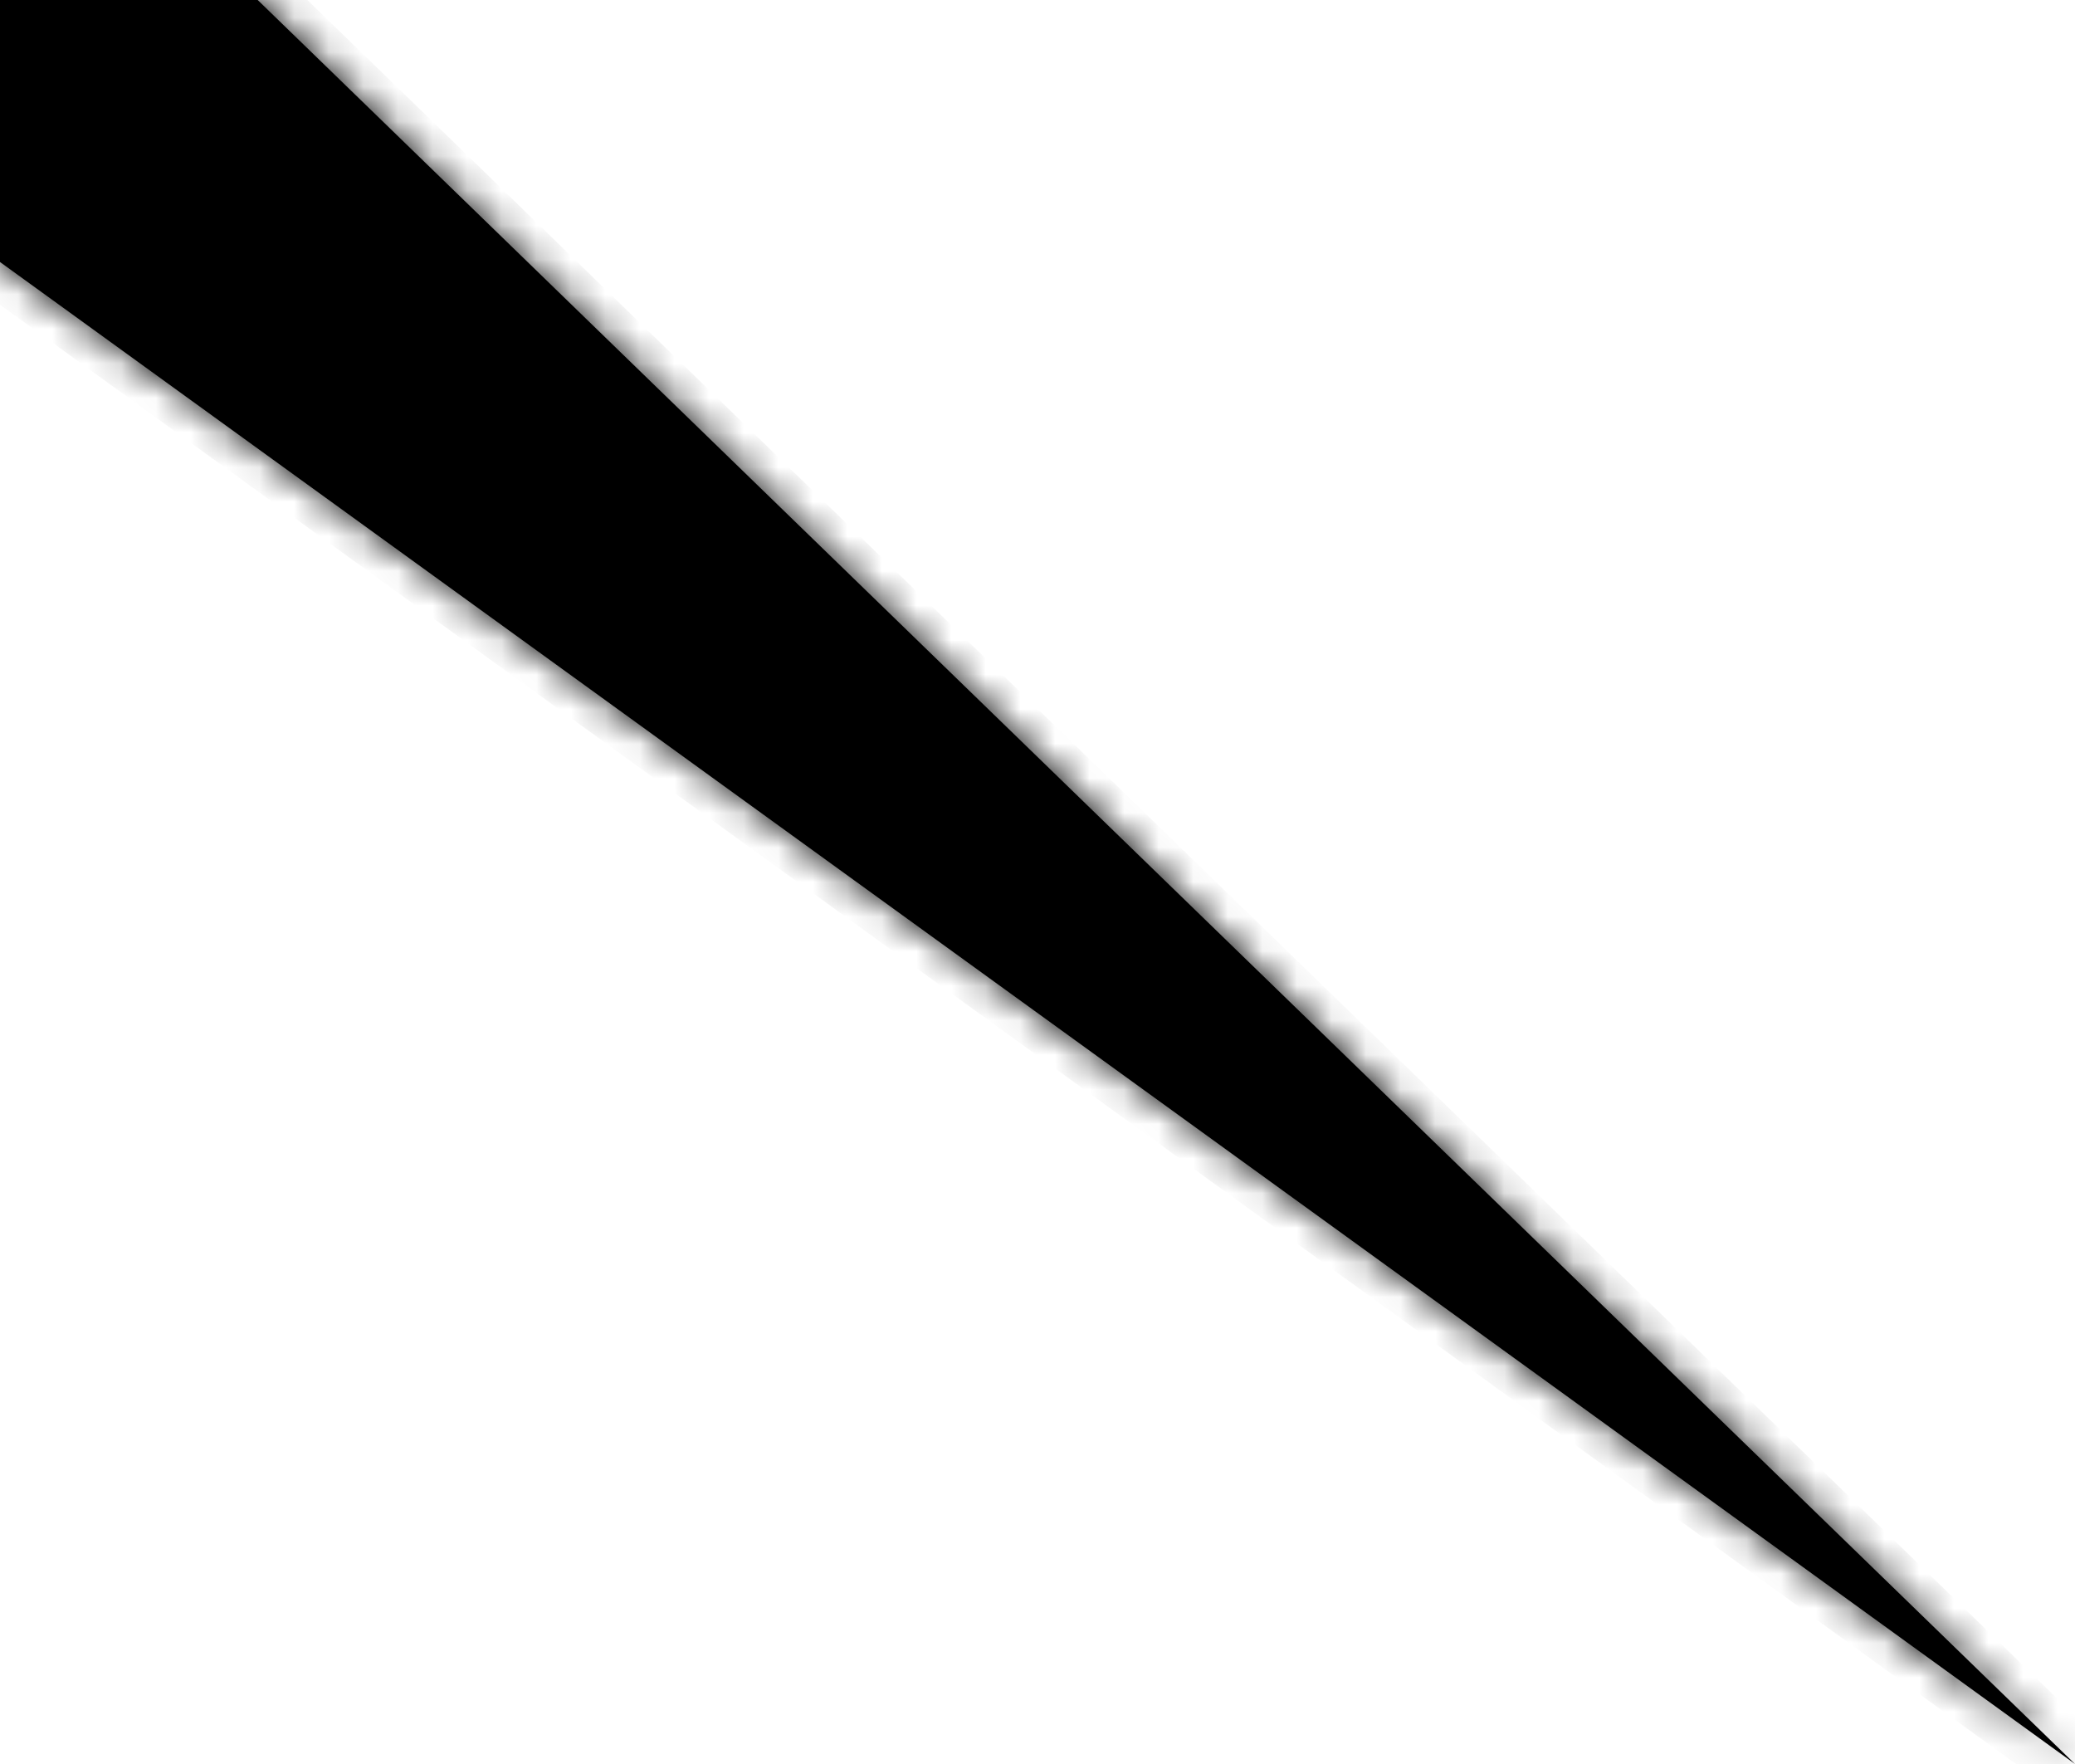 ﻿<?xml version="1.0" encoding="utf-8"?>
<svg version="1.1" xmlns:xlink="http://www.w3.org/1999/xlink" width="60px" height="51px" xmlns="http://www.w3.org/2000/svg">
  <defs>
    <mask fill="white" id="clip110">
      <path d="M 0 7.575  L 0 0  L 7.451 0  L 60 51  L 0 7.575  Z " fill-rule="evenodd" />
    </mask>
  </defs>
  <g transform="matrix(1 0 0 1 -917 -286 )">
    <path d="M 0 7.575  L 0 0  L 7.451 0  L 60 51  L 0 7.575  Z " fill-rule="nonzero" fill="#000000" stroke="none" transform="matrix(1 0 0 1 917 286 )" />
    <path d="M 0 7.575  L 0 0  L 7.451 0  L 60 51  L 0 7.575  Z " stroke-width="2" stroke="#000000" fill="none" transform="matrix(1 0 0 1 917 286 )" mask="url(#clip110)" />
  </g>
</svg>